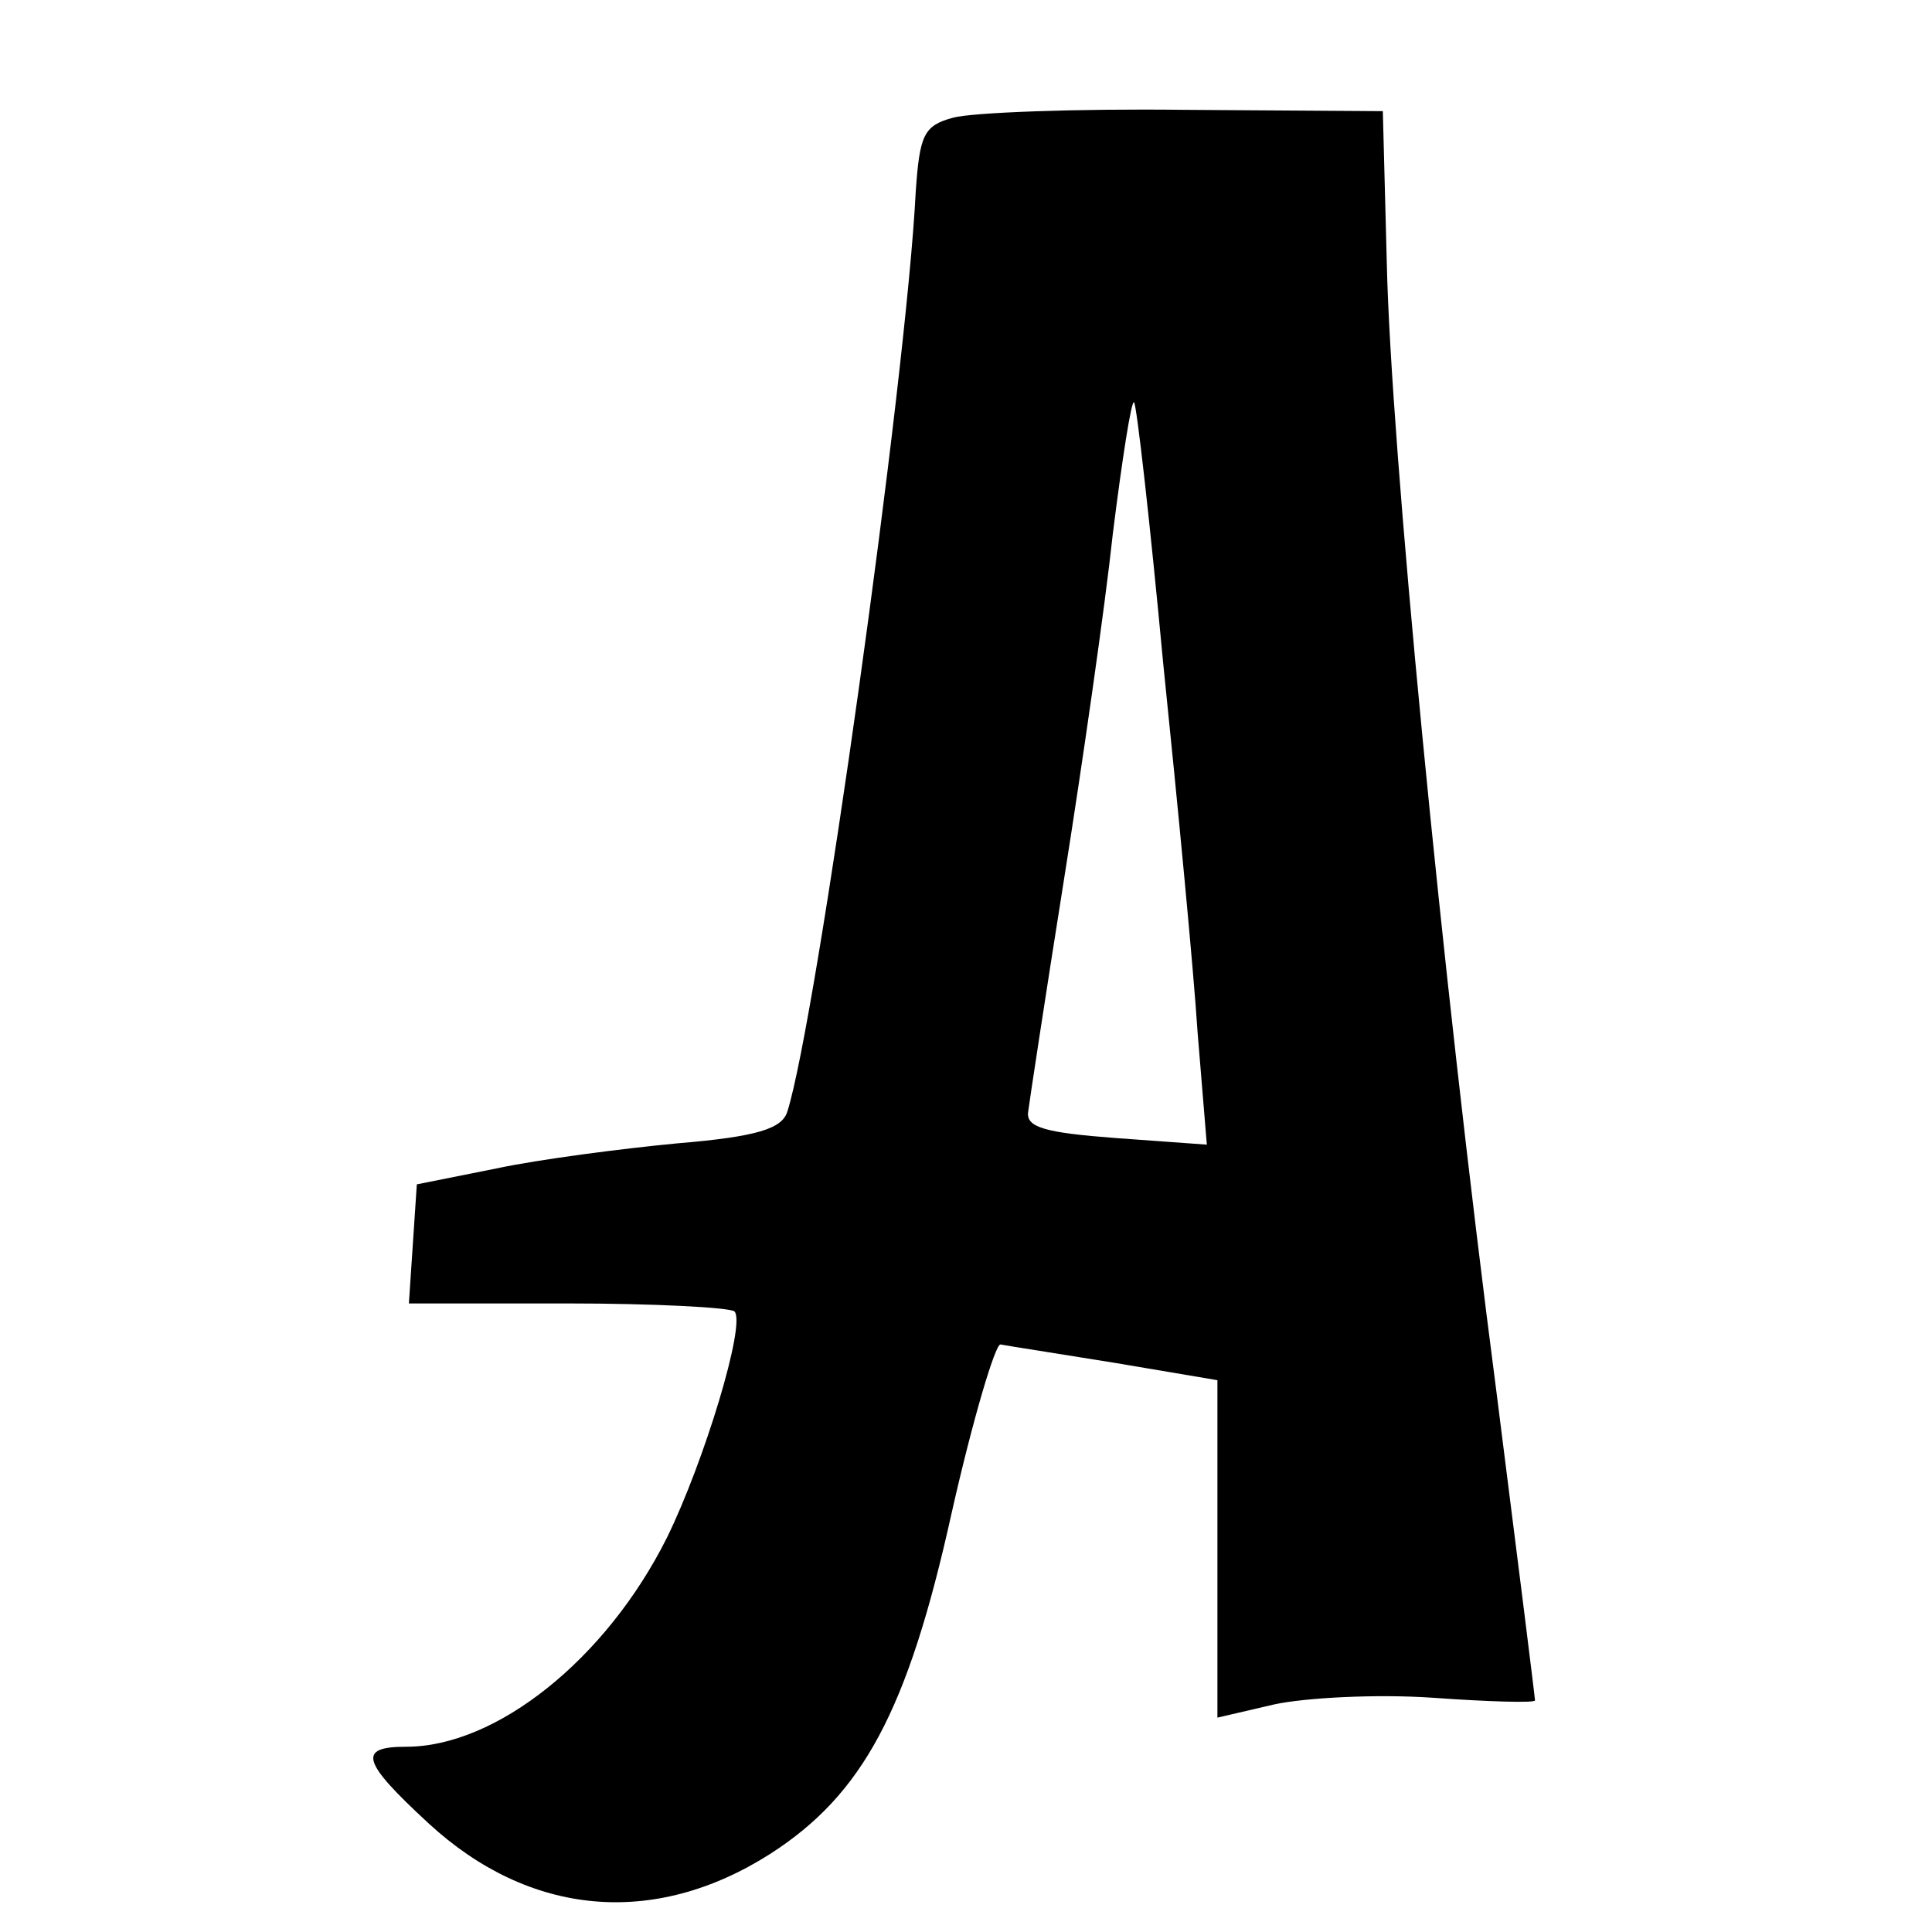 <?xml version="1.0" standalone="no"?>
<!DOCTYPE svg PUBLIC "-//W3C//DTD SVG 20010904//EN"
 "http://www.w3.org/TR/2001/REC-SVG-20010904/DTD/svg10.dtd">
<svg version="1.0" xmlns="http://www.w3.org/2000/svg"
 width="146pt" height="146pt" viewBox="0 0 146 146"
 preserveAspectRatio="xMidYMid meet">
<g transform="translate(0,146) scale(0.1,-0.1)"
fill="#000000" stroke="none">
<path d="M720 1371 c-22 -6 -25 -13 -28 -56 -7 -141 -75 -626 -97 -695 -4 -13
-23 -19 -83 -24 -42 -4 -104 -12 -137 -19 l-60 -12 -3 -45 -3 -45 120 0 c65 0
122 -3 126 -6 9 -9 -23 -114 -51 -171 -46 -92 -129 -158 -197 -158 -37 0 -34
-11 17 -58 76 -70 170 -79 258 -23 70 45 104 108 137 257 16 71 33 128 37 128
5 -1 44 -7 87 -14 l77 -13 0 -127 0 -128 43 10 c23 5 77 8 120 5 42 -3 77 -4
77 -2 0 2 -13 106 -29 232 -42 322 -80 718 -83 854 l-3 115 -150 1 c-82 1
-161 -2 -175 -6z m159 -412 c11 -107 23 -232 26 -279 l7 -85 -69 5 c-53 4 -68
8 -66 20 1 8 13 87 27 175 14 88 31 206 37 262 7 56 14 101 16 99 2 -2 12 -90
22 -197z"/>
</g>
</svg>
